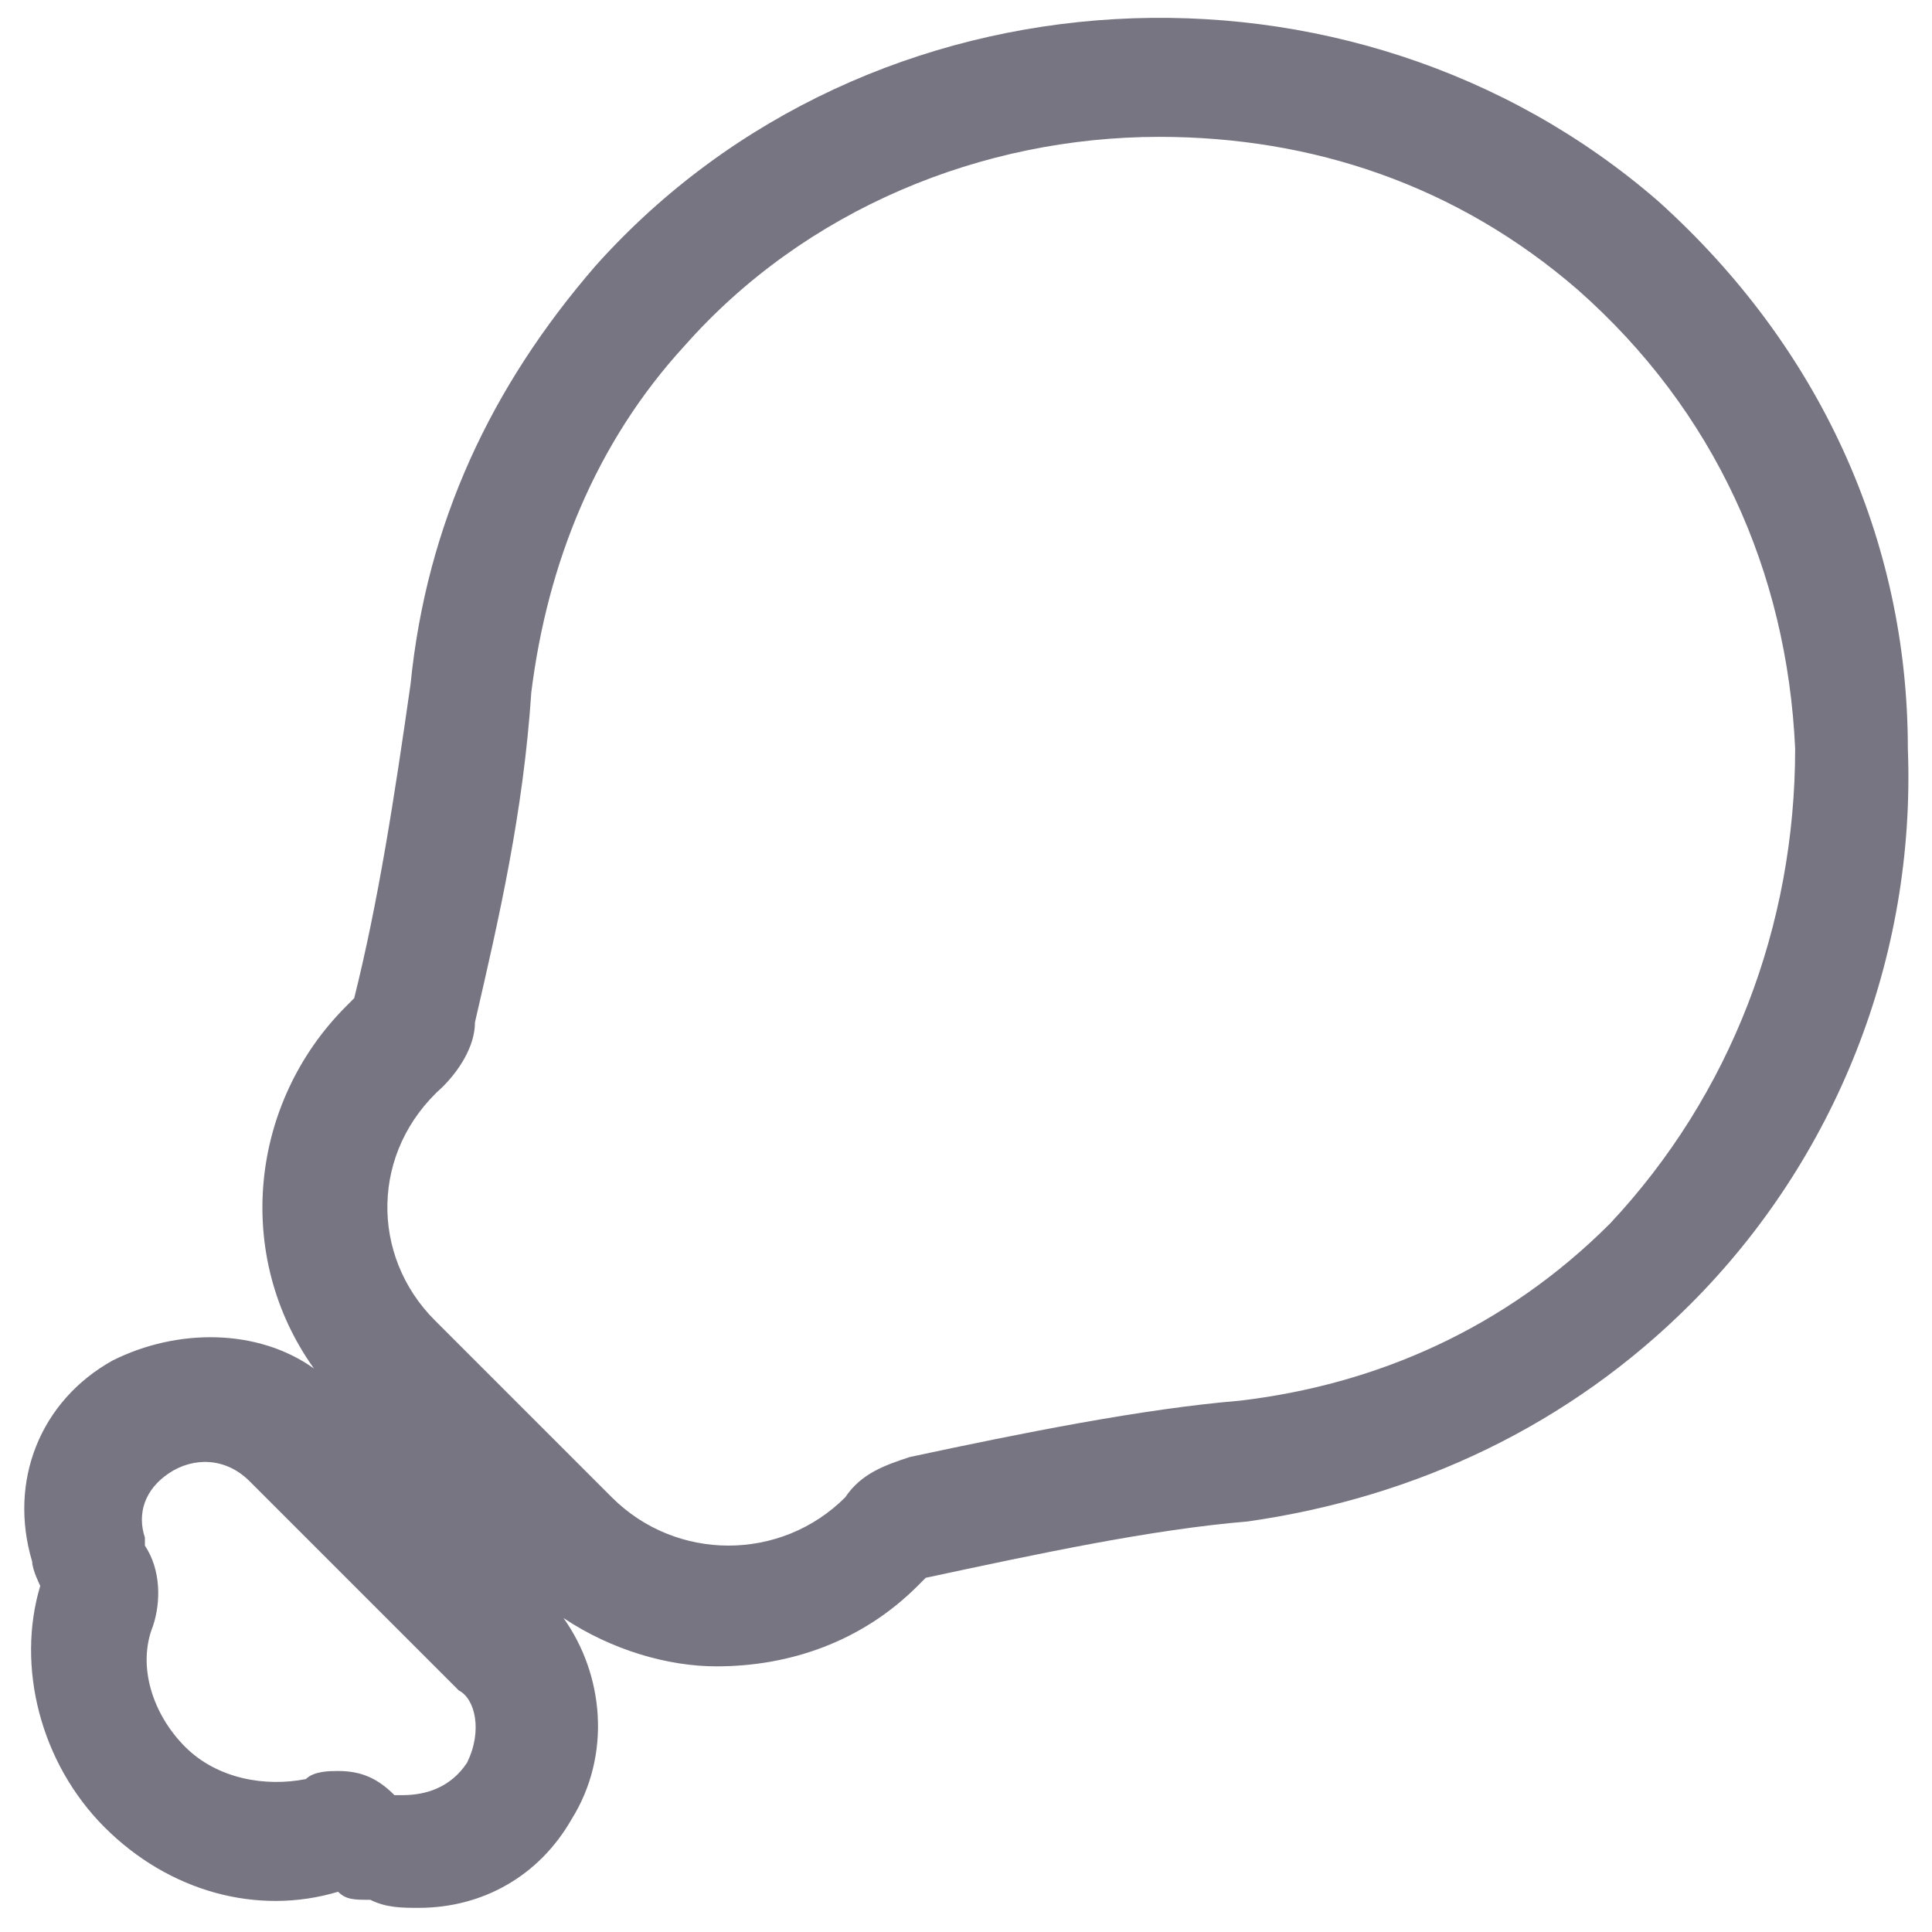 <?xml version="1.0" encoding="utf-8"?>
<!-- Generator: Adobe Illustrator 21.0.2, SVG Export Plug-In . SVG Version: 6.00 Build 0)  -->
<svg version="1.1" id="Ebene_1" xmlns="http://www.w3.org/2000/svg" xmlns:xlink="http://www.w3.org/1999/xlink" x="0px" y="0px"
	 viewBox="0 0 24 24" style="enable-background:new 0 0 24 24;" xml:space="preserve">
<style type="text/css">
	.st0{fill:#777582;}
</style>
<path class="st0" d="M20.6,2.5c-3.8-3.3-9.8-3-13.2,0.8C6.1,4.8,5.3,6.5,5.1,8.5c-0.2,1.4-0.4,2.7-0.7,3.9l-0.1,0.1
	c-1.2,1.2-1.4,3.1-0.4,4.5c-0.7-0.5-1.7-0.5-2.5-0.1c-0.9,0.5-1.3,1.5-1,2.5c0,0.1,0.1,0.3,0.1,0.3c-0.3,1,0,2.2,0.8,3
	c0.8,0.8,1.9,1.1,2.9,0.8c0.1,0.1,0.2,0.1,0.4,0.1c0.2,0.1,0.4,0.1,0.6,0.1c0.8,0,1.5-0.4,1.9-1.1c0.5-0.8,0.4-1.8-0.1-2.5
	c0.6,0.4,1.3,0.6,1.9,0.6c0.9,0,1.8-0.3,2.5-1c0,0,0.1-0.1,0.1-0.1c1.4-0.3,2.8-0.6,4-0.7c2.1-0.3,4-1.2,5.5-2.7
	c1.8-1.8,2.8-4.3,2.7-6.9C23.7,6.7,22.6,4.3,20.6,2.5z M5.8,21.9c-0.2,0.3-0.5,0.4-0.8,0.4c0,0-0.1,0-0.1,0C4.7,22.1,4.5,22,4.2,22
	c-0.1,0-0.3,0-0.4,0.1c-0.5,0.1-1.1,0-1.5-0.4c-0.4-0.4-0.6-1-0.4-1.5c0.1-0.3,0.1-0.7-0.1-1c0,0,0-0.1,0-0.1
	c-0.1-0.3,0-0.6,0.3-0.8c0.3-0.2,0.7-0.2,1,0.1l2.6,2.6C5.9,21.1,6,21.5,5.8,21.9z M20,15.2c-1.3,1.3-2.9,2-4.6,2.2
	c-1.2,0.1-2.7,0.4-4.1,0.7c-0.3,0.1-0.6,0.2-0.8,0.5c-0.8,0.8-2.1,0.8-2.9,0l-2.2-2.2c-0.8-0.8-0.8-2.1,0.1-2.9
	c0.2-0.2,0.4-0.5,0.4-0.8c0.3-1.3,0.6-2.6,0.7-4.1C6.8,7,7.4,5.5,8.5,4.3c1.5-1.7,3.7-2.6,5.9-2.6c1.9,0,3.7,0.6,5.2,1.9
	c1.7,1.5,2.6,3.5,2.7,5.7C22.3,11.5,21.5,13.6,20,15.2z"/>
</svg>
